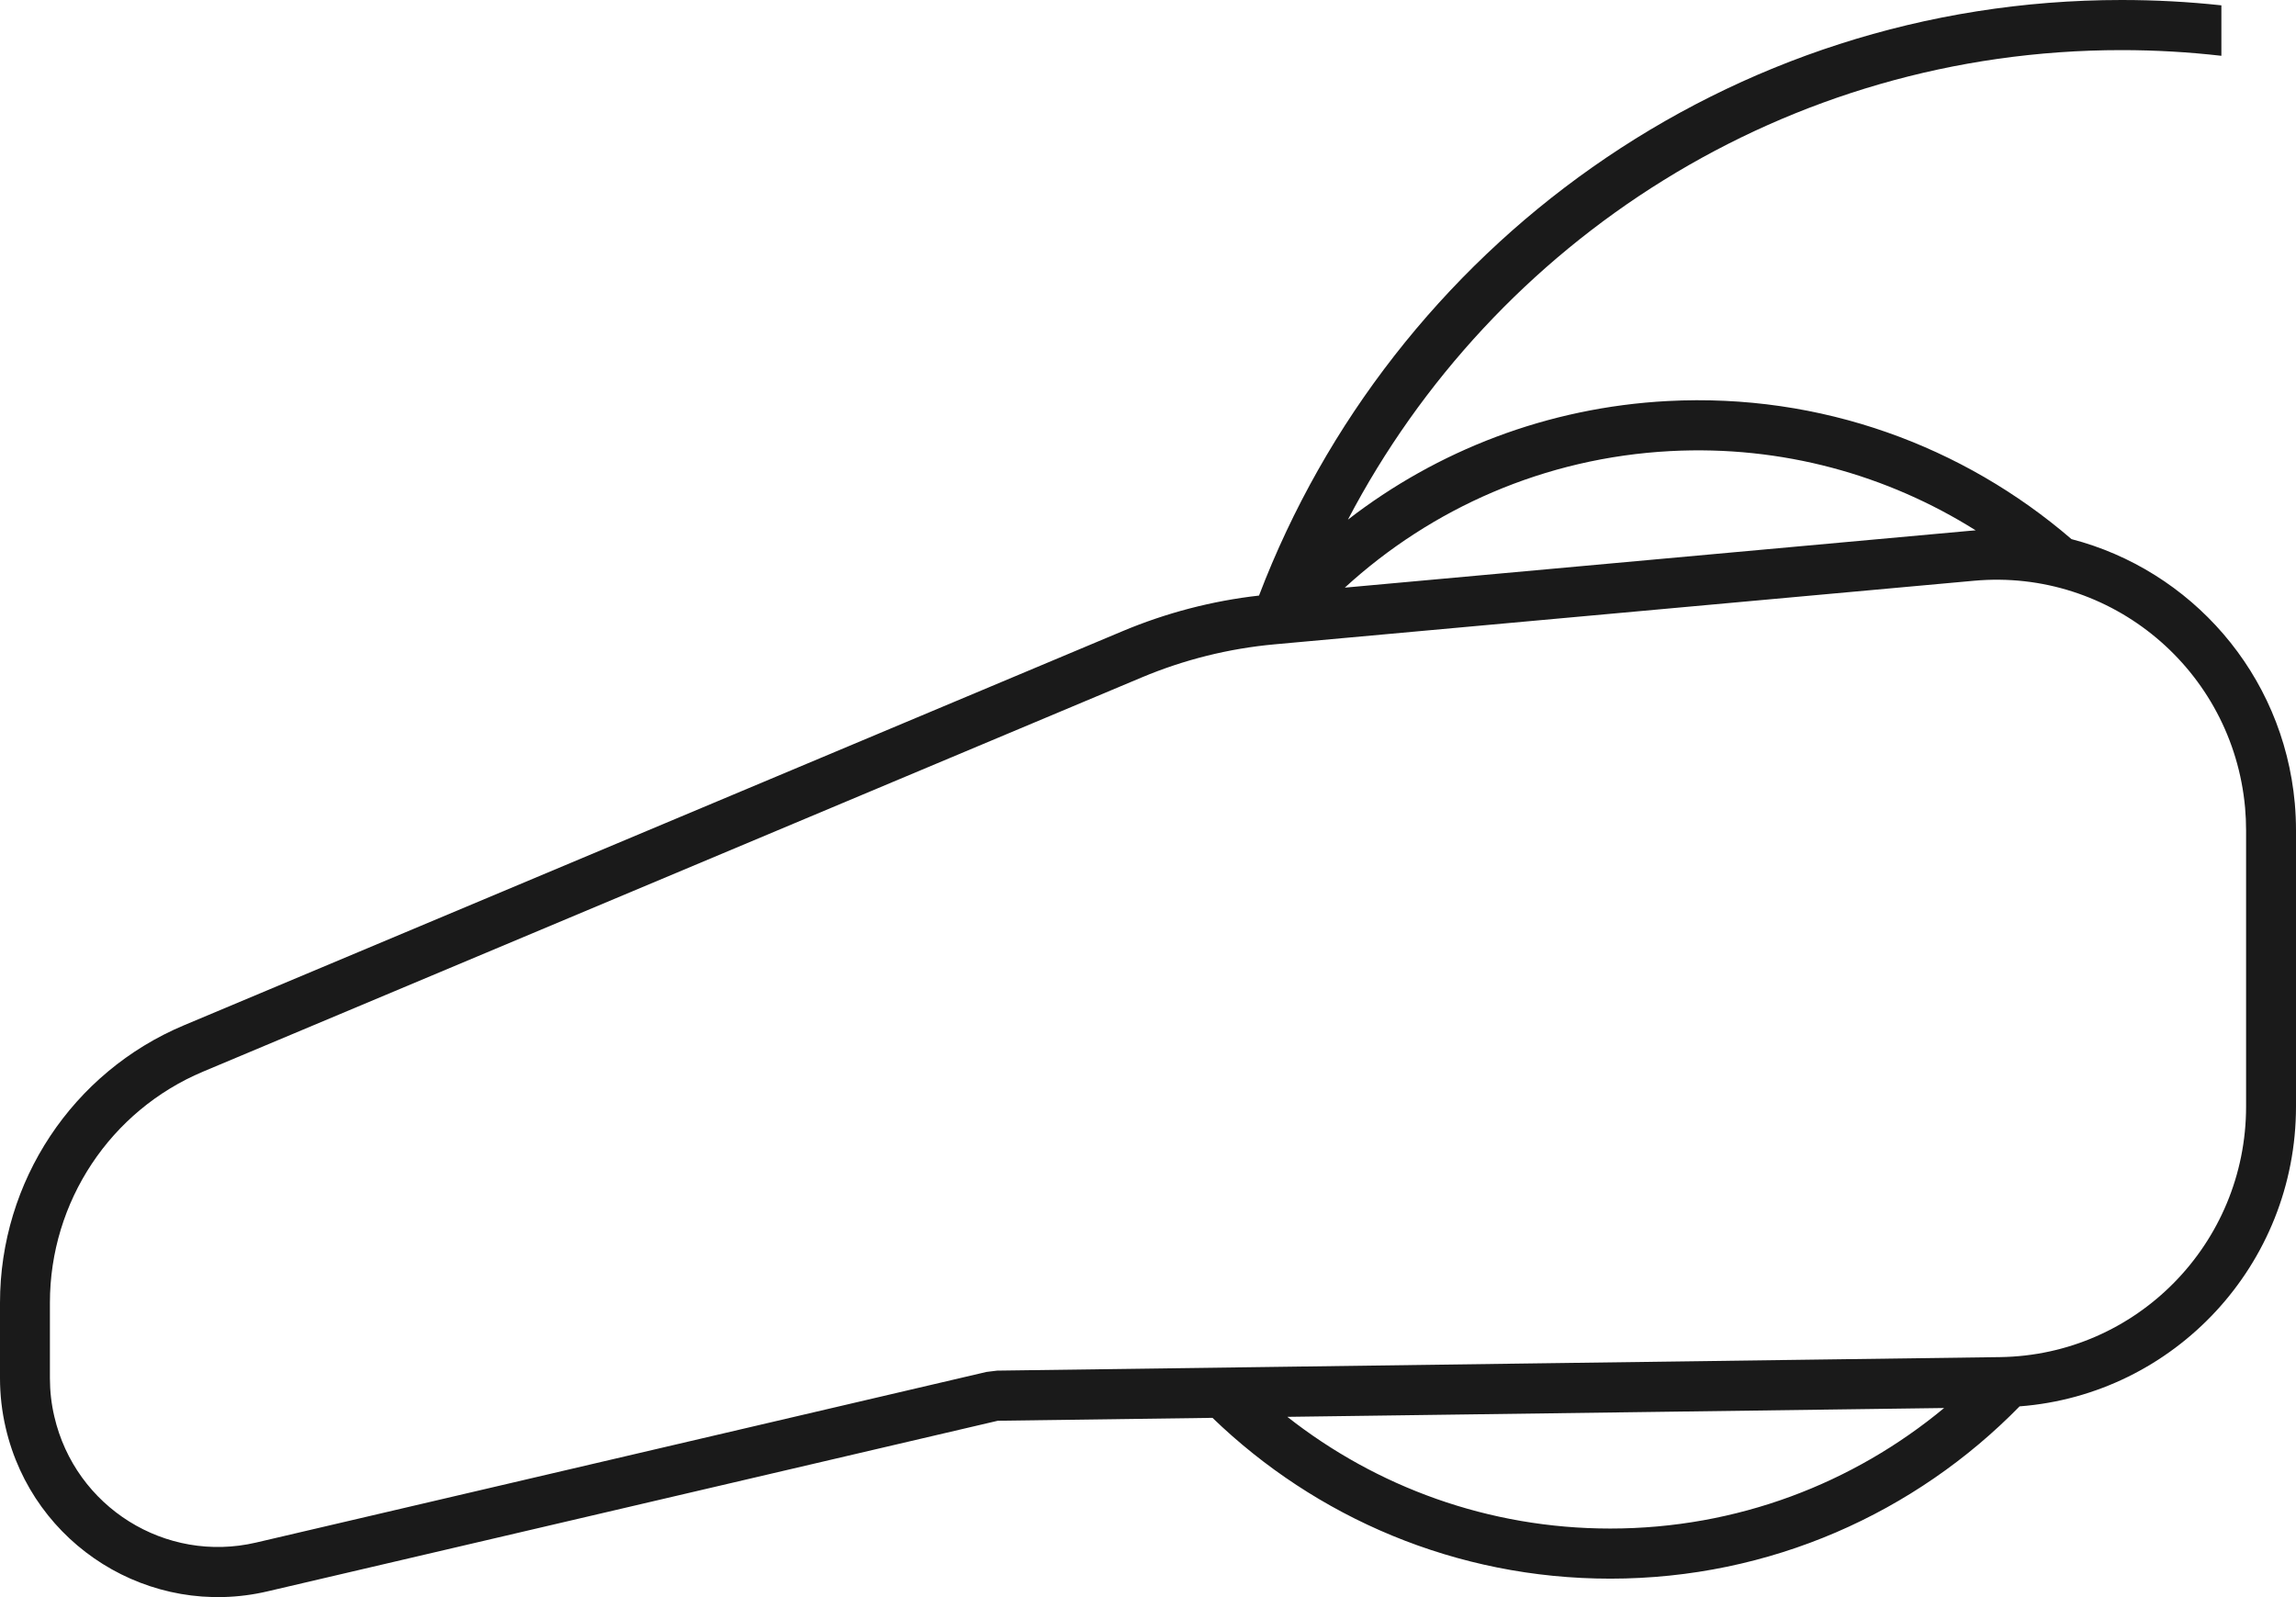<?xml version="1.0" encoding="UTF-8"?>
<svg width="46px" height="32px" viewBox="0 0 46 32" version="1.1" xmlns="http://www.w3.org/2000/svg" xmlns:xlink="http://www.w3.org/1999/xlink">
    <!-- Generator: Sketch 54.1 (76490) - https://sketchapp.com -->
    <title>kassa</title>
    <desc>Created with Sketch.</desc>
    <g id="UI" stroke="none" stroke-width="1" fill="none" fill-rule="evenodd">
        <g id="Apple-TV" transform="translate(-1051, -223)" fill="#1A1A1A" fill-rule="nonzero">
            <path d="M1075.292,251.408 L1070.992,251.466 L1056.357,254.885 C1054.008,255.434 1051.66,253.966 1051.114,251.607 C1051.038,251.282 1051,250.948 1051,250.614 L1051,249.102 C1051,246.672 1052.453,244.481 1054.685,243.543 L1073.488,235.647 C1074.362,235.28 1075.283,235.039 1076.224,234.933 C1078.886,227.955 1085.619,223 1093.505,223 C1094.181,223 1094.848,223.036 1095.505,223.107 L1095.505,224.118 C1094.849,224.043 1094.182,224.004 1093.505,224.004 C1086.775,224.004 1080.933,227.819 1078.005,233.412 C1079.789,232.032 1081.994,231.163 1084.414,231.035 C1087.485,230.874 1090.338,231.938 1092.502,233.802 C1094.887,234.421 1096.741,236.488 1096.976,239.093 C1096.992,239.274 1097,239.455 1097,239.636 L1097,245.171 C1097,248.338 1094.564,250.941 1091.462,251.178 C1089.376,253.309 1086.472,254.63 1083.261,254.63 C1080.168,254.63 1077.359,253.404 1075.292,251.408 L1075.292,251.408 Z M1076.792,251.388 C1078.575,252.79 1080.821,253.626 1083.261,253.626 C1085.803,253.626 1088.133,252.719 1089.95,251.211 L1076.792,251.388 L1076.792,251.388 Z M1077.943,234.774 L1090.459,233.636 C1090.5,233.632 1090.541,233.629 1090.582,233.626 C1088.816,232.516 1086.705,231.92 1084.466,232.038 C1081.943,232.171 1079.675,233.188 1077.943,234.774 L1077.943,234.774 Z M1055.071,244.47 C1053.211,245.251 1052,247.077 1052,249.102 L1052,250.614 C1052,250.872 1052.029,251.129 1052.088,251.38 C1052.509,253.199 1054.319,254.33 1056.13,253.907 L1070.765,250.488 L1070.978,250.462 L1091.067,250.191 C1093.802,250.155 1096,247.918 1096,245.171 L1096,239.636 C1096,239.485 1095.993,239.334 1095.98,239.184 C1095.731,236.422 1093.299,234.386 1090.549,234.636 L1076.535,235.91 C1075.62,235.993 1074.722,236.217 1073.874,236.573 L1055.071,244.47 Z" id="kassa"></path>
        </g>
    </g>
</svg>
